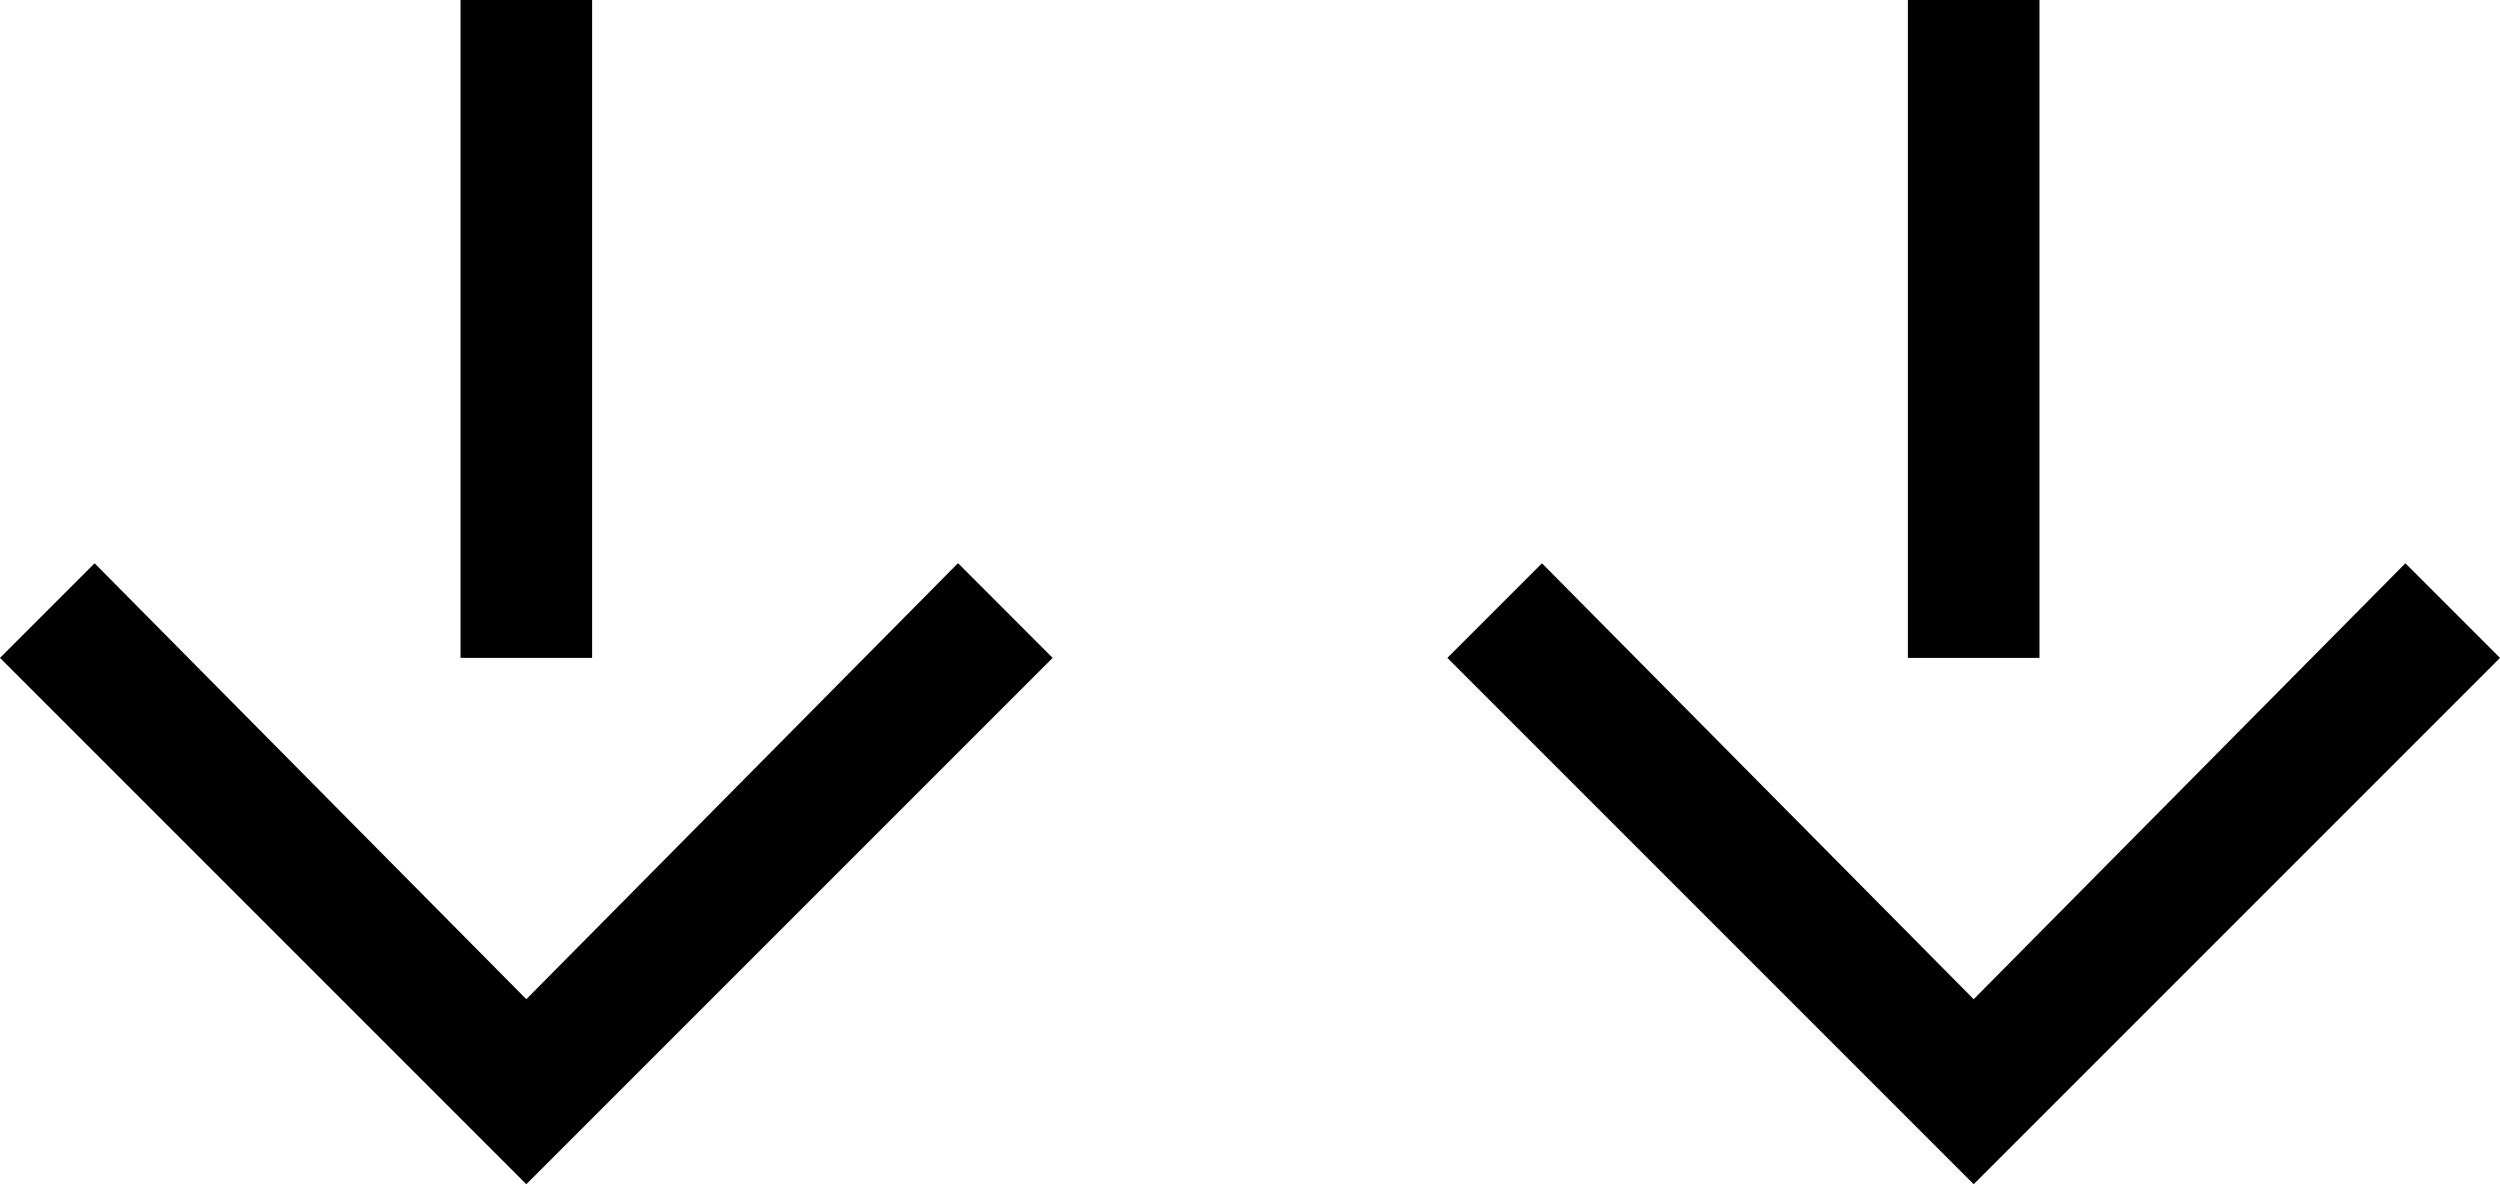<svg xmlns="http://www.w3.org/2000/svg" version="1.0" width="19" height="9"><path d="M4 9L0 5l.719-.719L4 7.594 7.281 4.28 8 5 4 9z"/><path d="M3.5 0v5h1V0h-1zM15 9l-4-4 .719-.719L15 7.594l3.281-3.313L19 5l-4 4z"/><path d="M14.5 0v5h1V0h-1z"/></svg>
